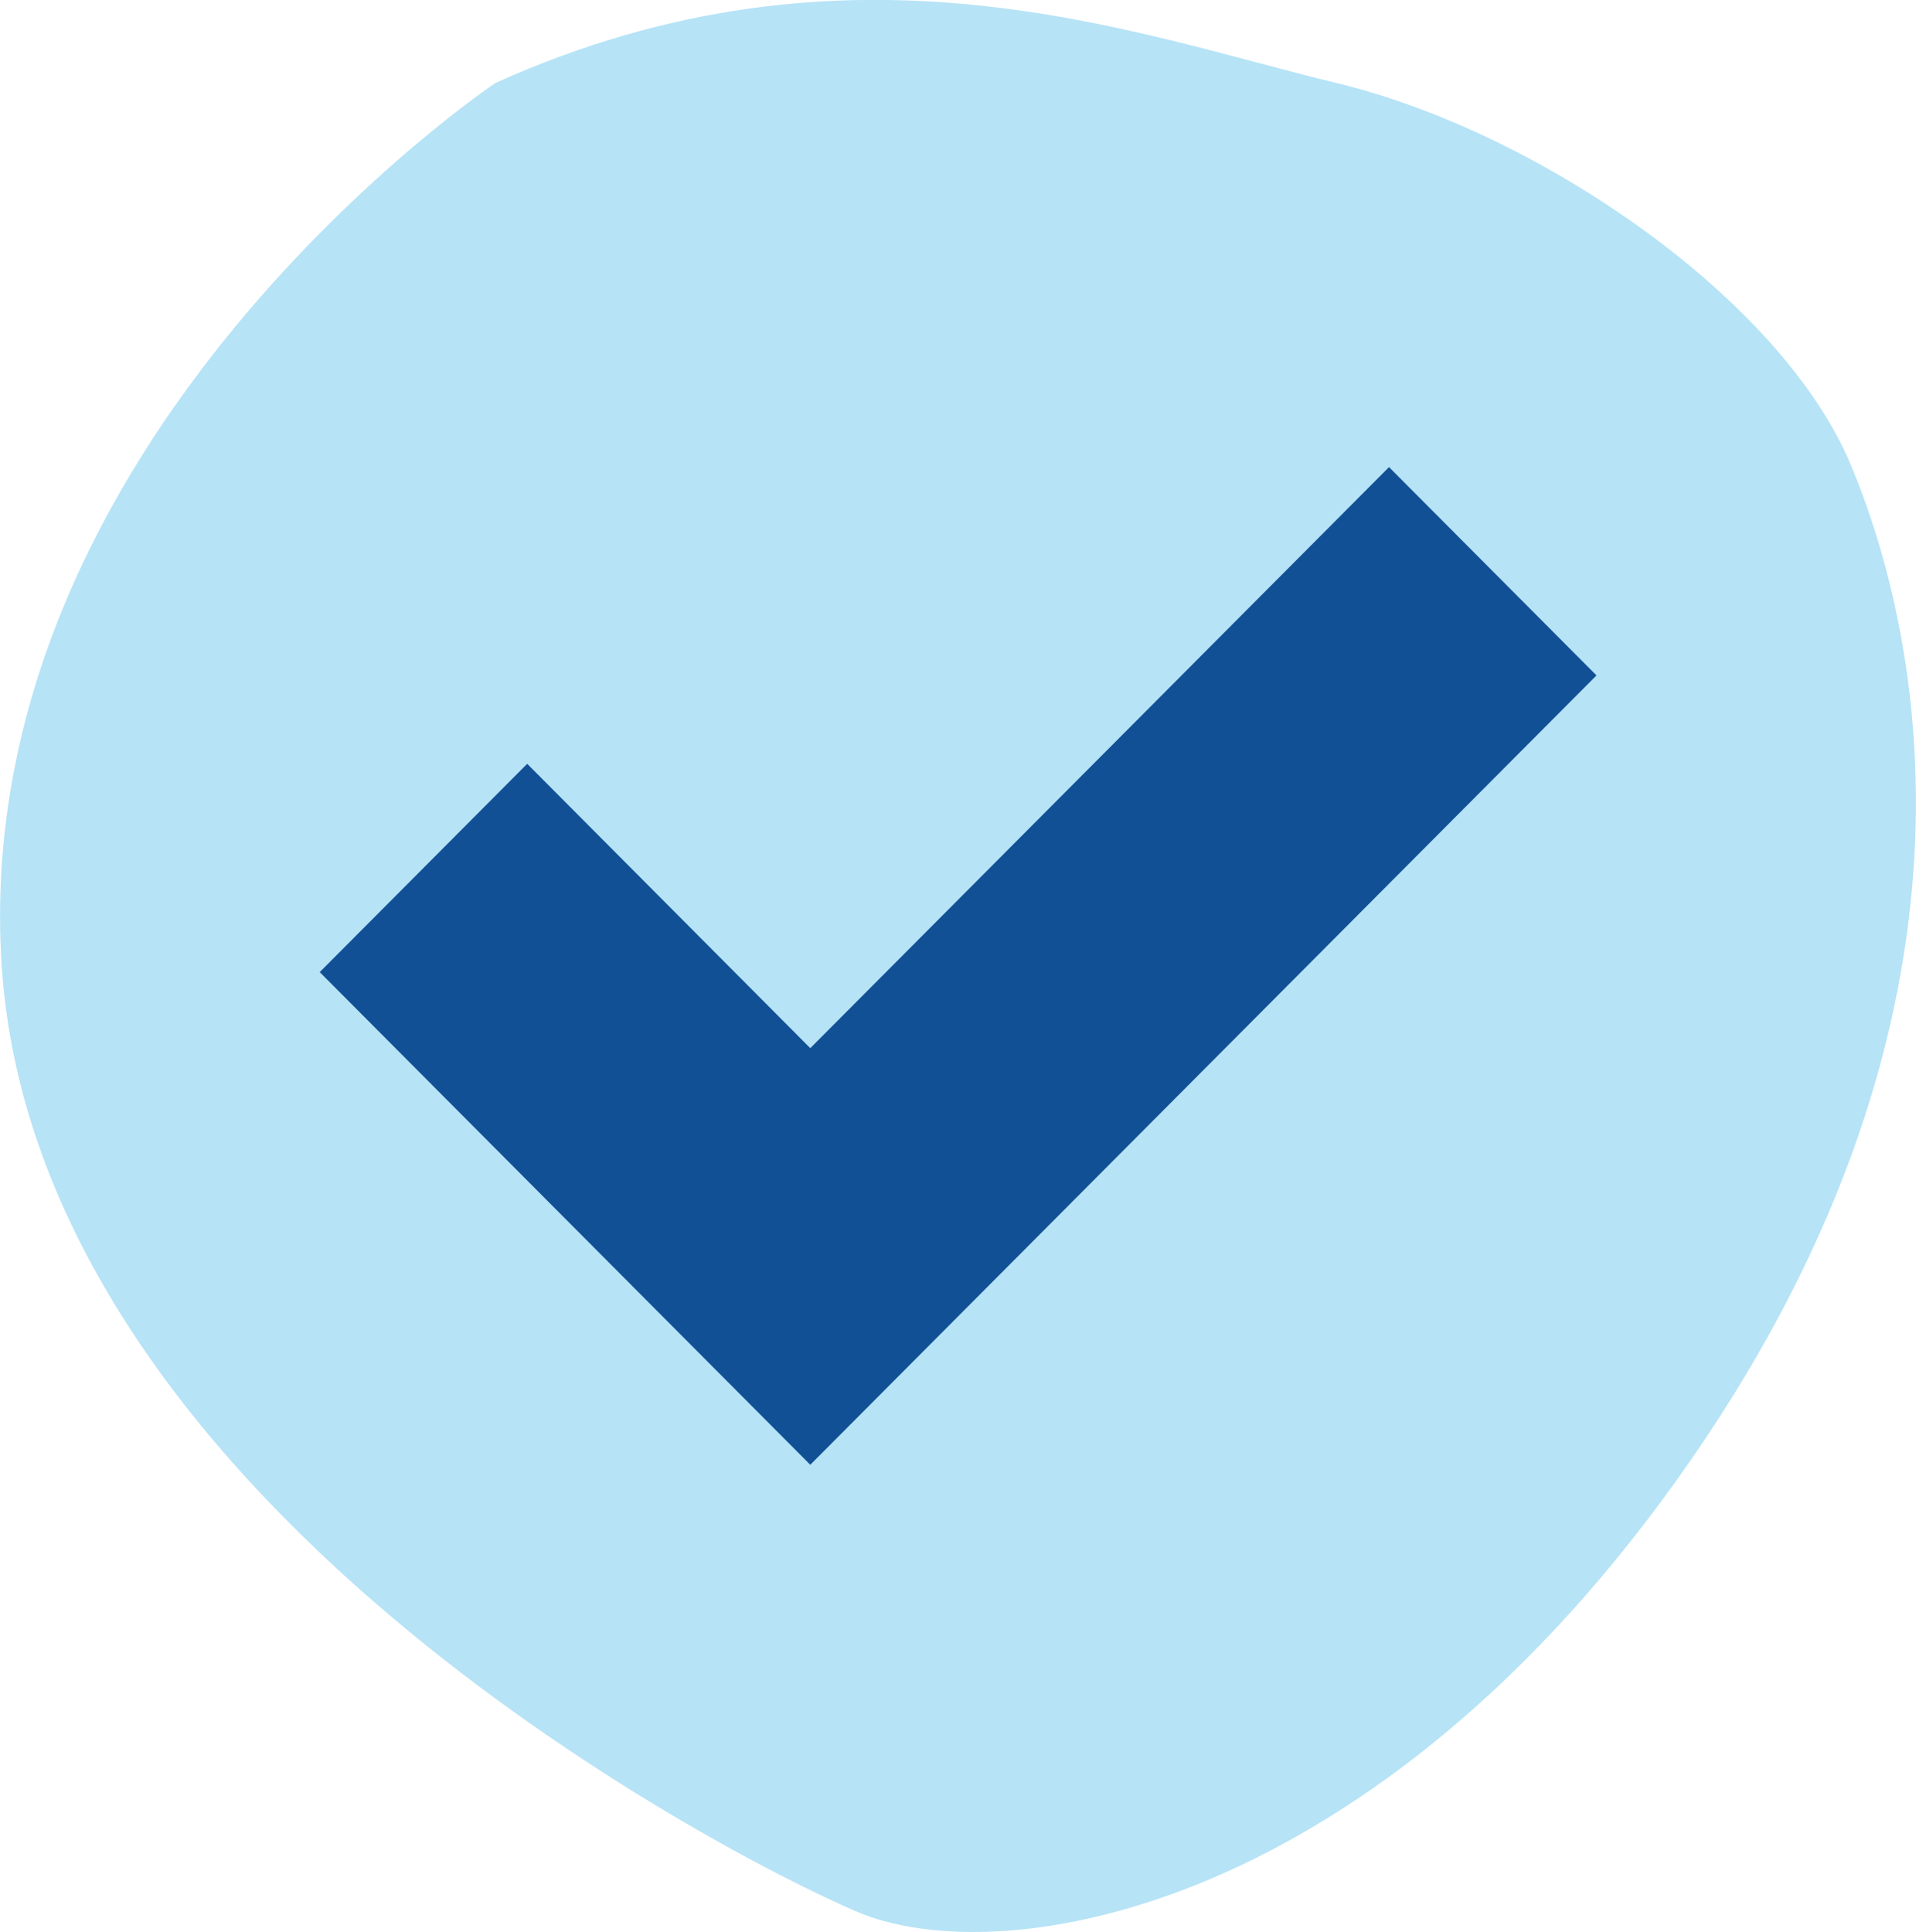 <?xml version="1.0" encoding="UTF-8"?><svg id="Layer_1" xmlns="http://www.w3.org/2000/svg" viewBox="0 0 89.95 90.71"><defs><style>.cls-1{fill:#125096;}.cls-2{fill:#b6e3f6;}</style></defs><path class="cls-2" d="M23.25,3.9c16.65-7.51,30.03-2.28,39.5,0s20.89,10.12,24.15,17.95c3.26,7.83,7.18,25.46-7.51,46.68-14.69,21.22-32.31,24.15-39.17,21.22C33.37,86.81,1.71,70.16,.08,45.35-1.55,20.55,23.25,3.9,23.25,3.9Z"/><path class="cls-1" d="M65.21,21.93l-27.17,27.28-13.29-13.35-9.74,9.78,23.03,23.13L74.95,31.71l-9.74-9.78Z"/></svg>